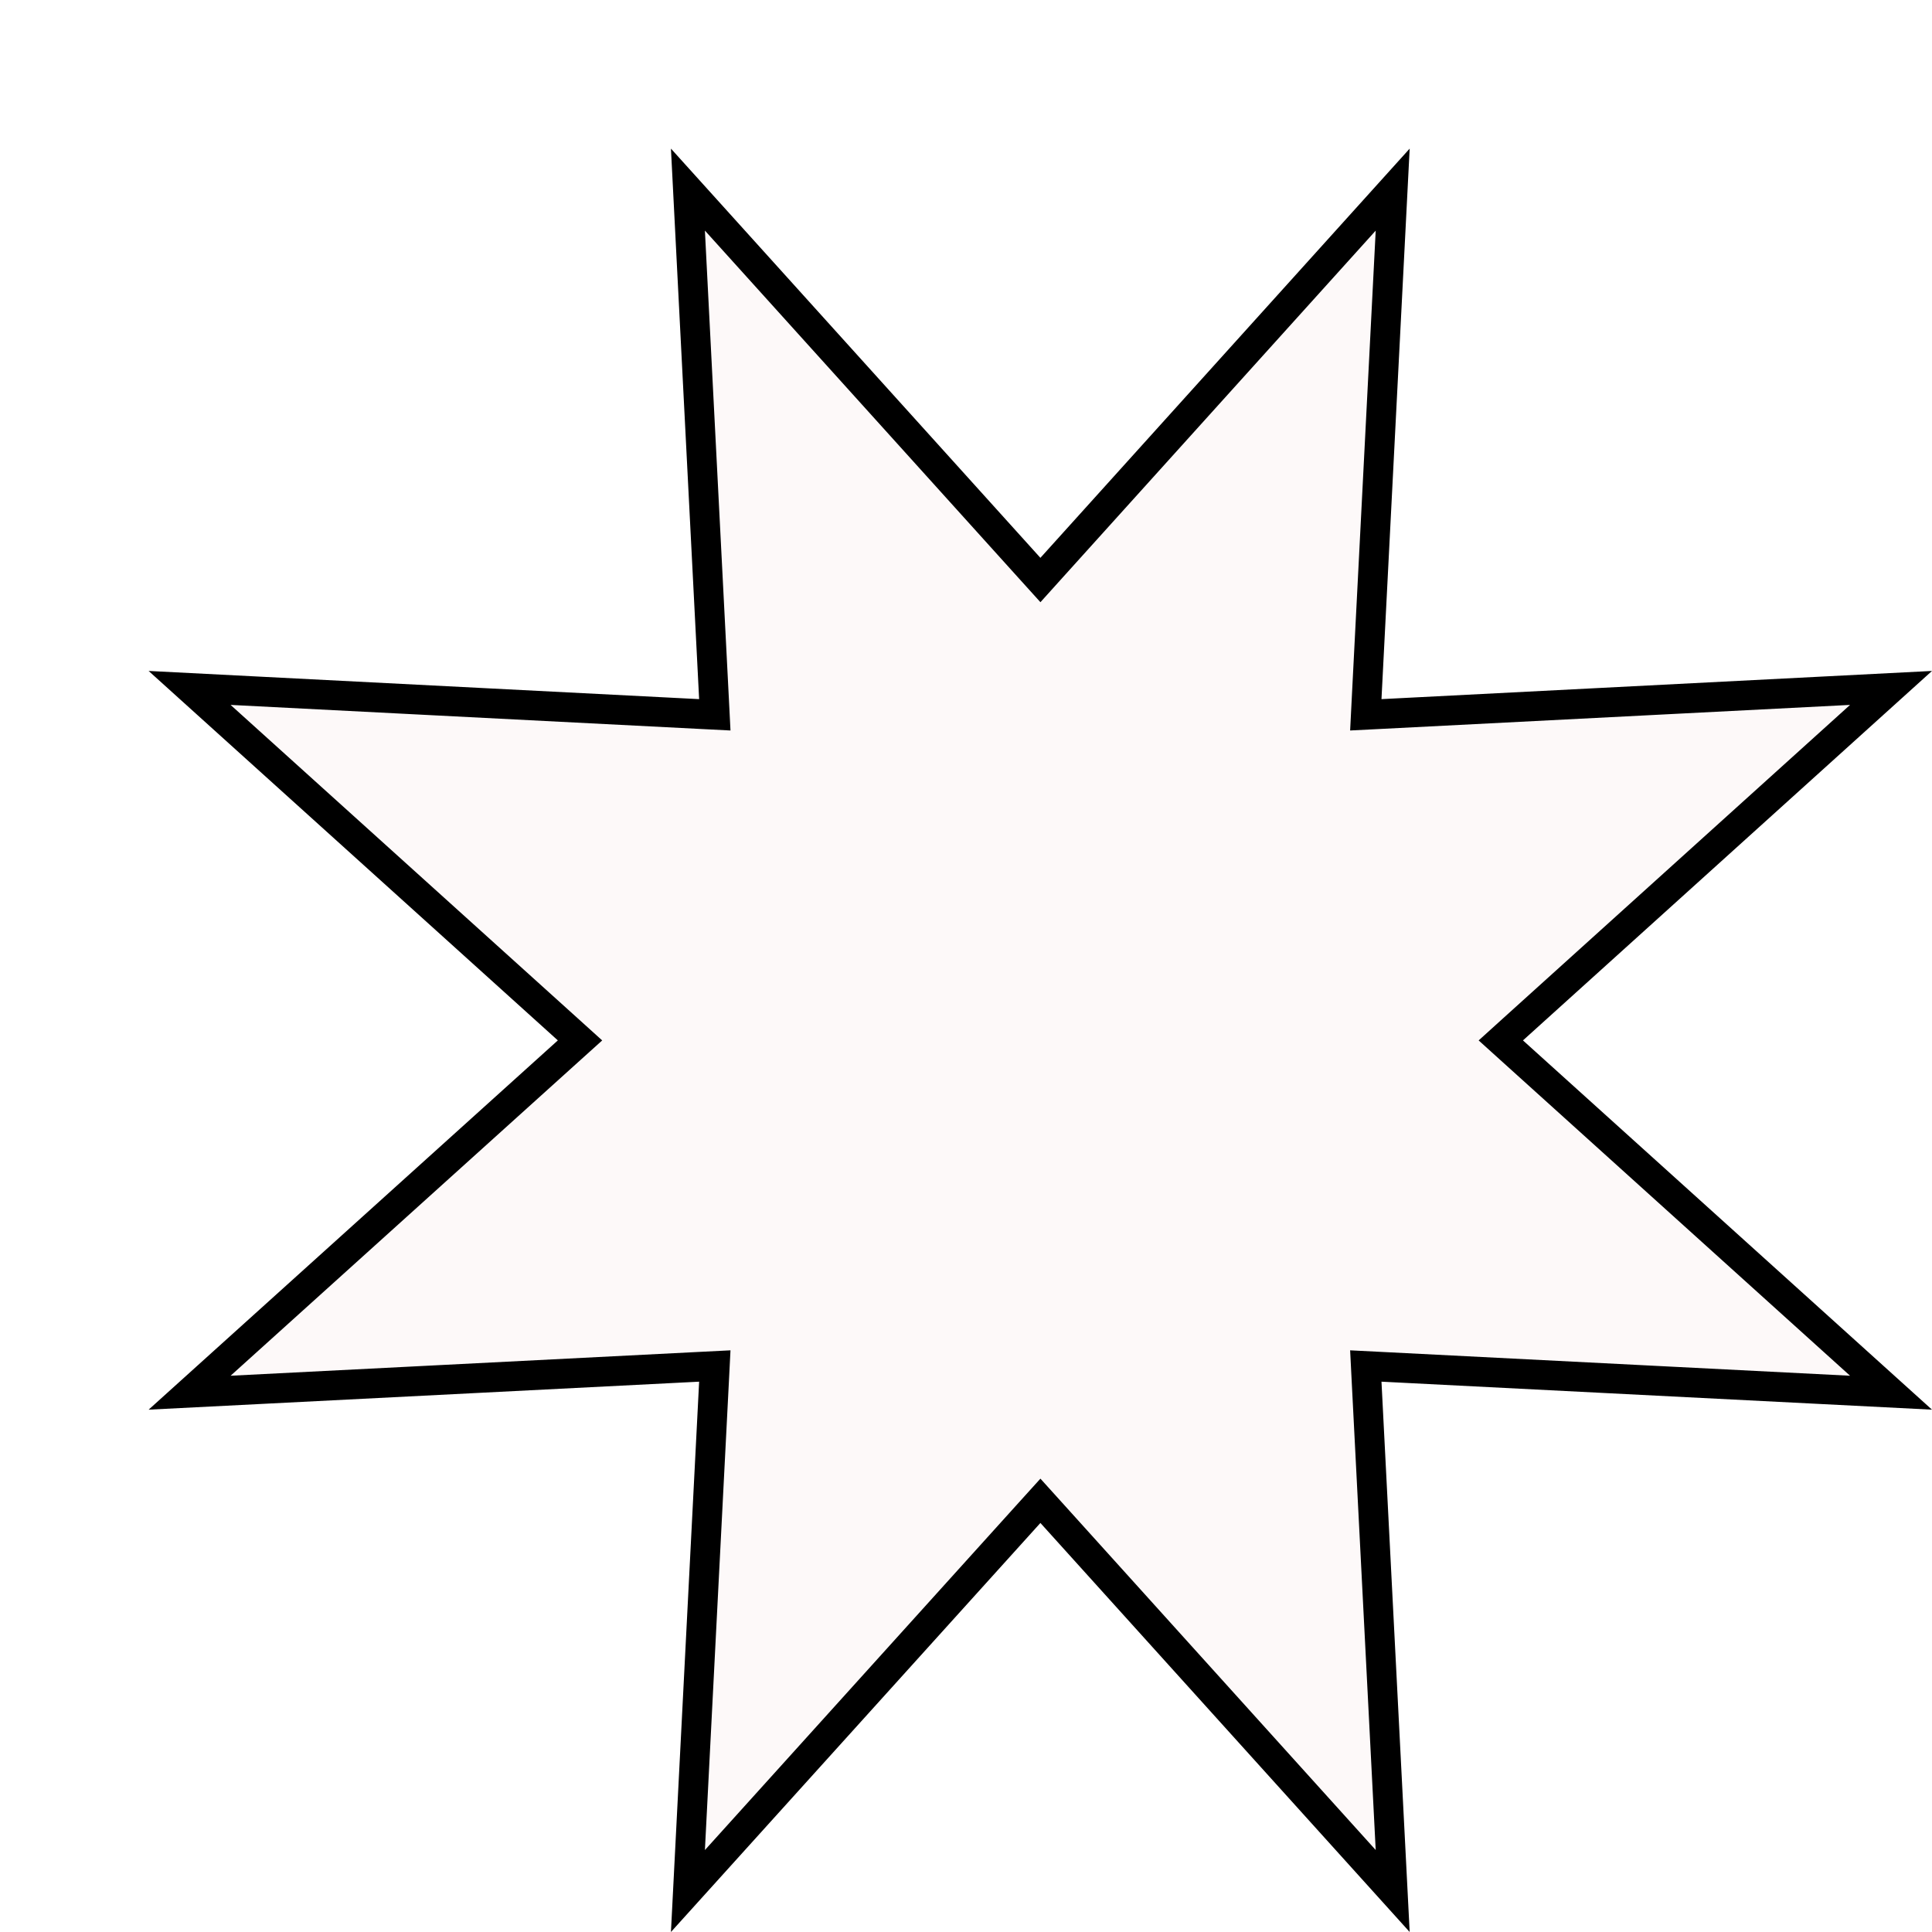 <svg width="130" height="130" viewBox="0 0 130 130" fill="none" xmlns="http://www.w3.org/2000/svg">
<g filter="url(#filter0_d_392_118)">
<path d="M60.007 27.535L84.853 0L82.957 37.043L120 35.147L92.478 60.007L120 84.853L82.957 82.97L84.853 120L60.007 92.478L35.147 120L37.043 82.97L0 84.853L27.535 60.007L0 35.147L37.043 37.043L35.147 0L60.007 27.535Z" fill="#FDF9F9"/>
<path d="M59.264 28.206L60.007 29.028L60.749 28.205L83.711 2.759L81.958 36.992L81.902 38.098L83.008 38.042L117.243 36.289L91.807 59.264L90.986 60.007L91.807 60.749L117.243 83.712L83.008 81.971L81.902 81.915L81.958 83.021L83.711 117.242L60.749 91.807L60.007 90.986L59.264 91.807L36.289 117.243L38.042 83.021L38.098 81.915L36.992 81.971L2.758 83.712L28.205 60.749L29.028 60.007L28.206 59.264L2.758 36.289L36.992 38.042L38.098 38.098L38.042 36.992L36.289 2.758L59.264 28.206Z" stroke="black" stroke-width="2"/>
</g>
<defs>
<filter id="filter0_d_392_118" x="0" y="0" width="130" height="130" filterUnits="userSpaceOnUse" color-interpolation-filters="sRGB">
<feFlood flood-opacity="0" result="BackgroundImageFix"/>
<feColorMatrix in="SourceAlpha" type="matrix" values="0 0 0 0 0 0 0 0 0 0 0 0 0 0 0 0 0 0 127 0" result="hardAlpha"/>
<feOffset dx="10" dy="10"/>
<feComposite in2="hardAlpha" operator="out"/>
<feColorMatrix type="matrix" values="0 0 0 0 0.02 0 0 0 0 0.043 0 0 0 0 0.024 0 0 0 1 0"/>
<feBlend mode="normal" in2="BackgroundImageFix" result="effect1_dropShadow_392_118"/>
<feBlend mode="normal" in="SourceGraphic" in2="effect1_dropShadow_392_118" result="shape"/>
</filter>
</defs>
</svg>
